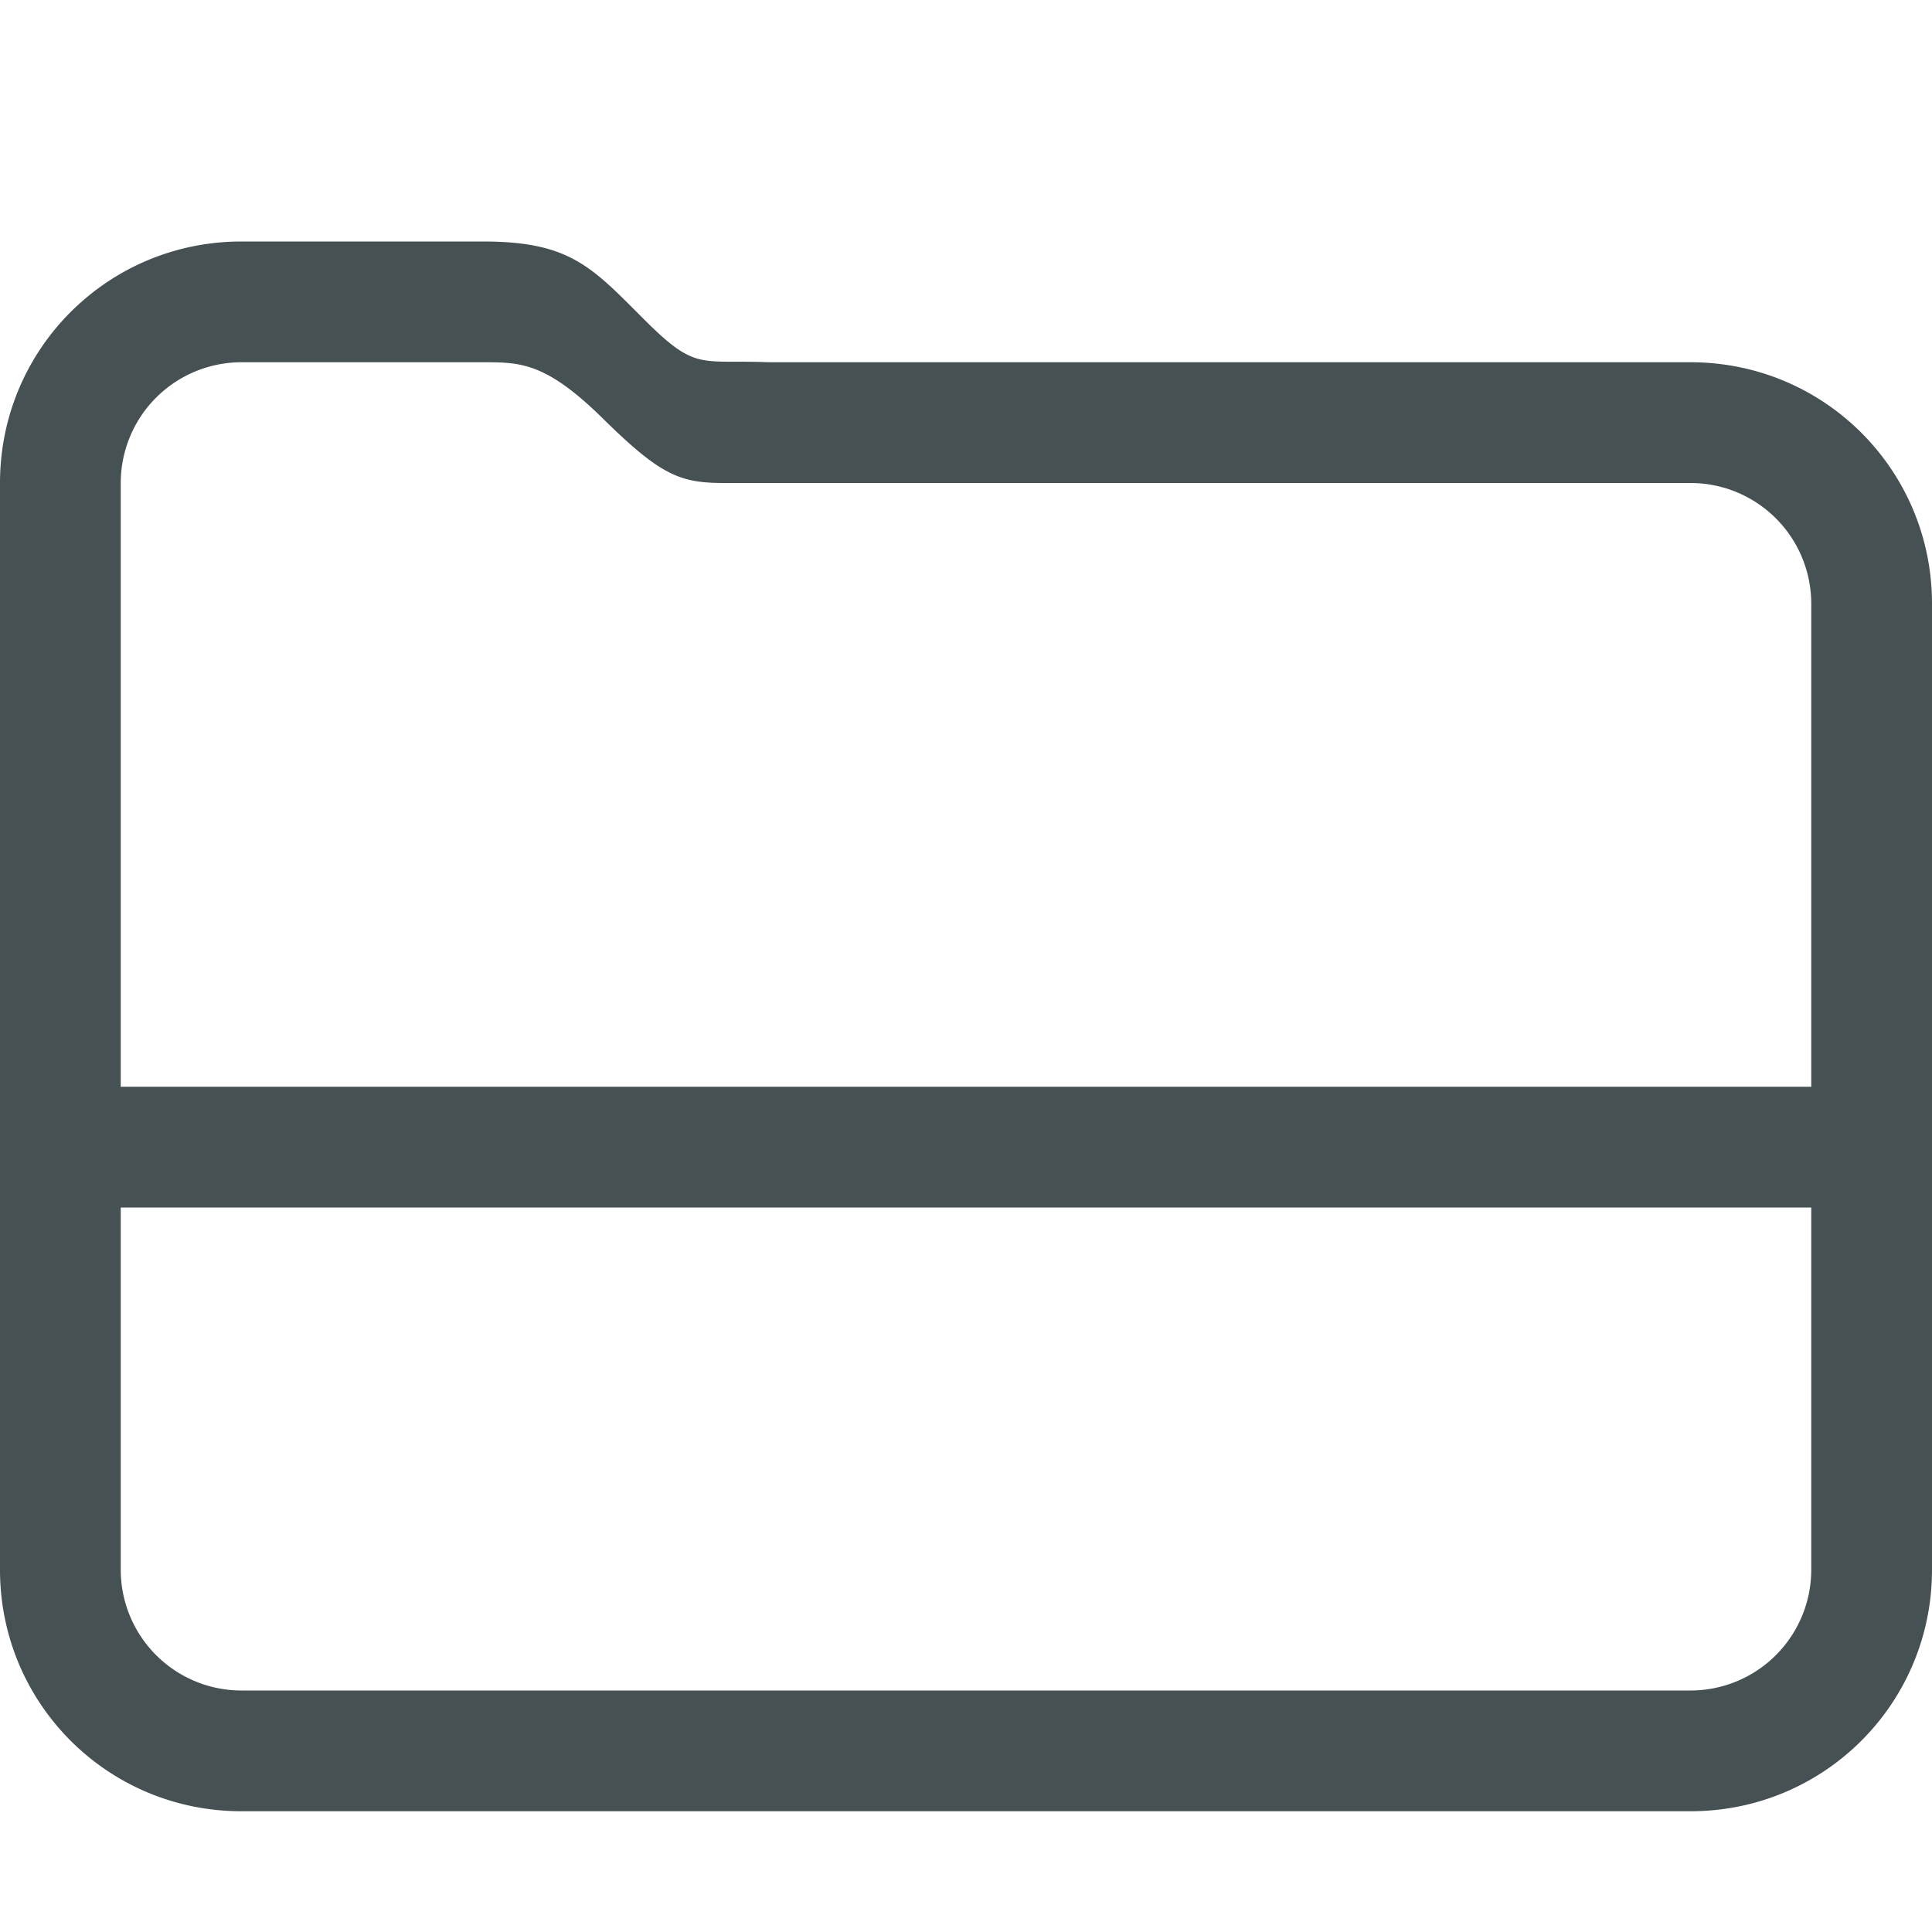 <svg xmlns="http://www.w3.org/2000/svg" width="16" height="16"><path fill="#465153" d="M2 2C.892 2 0 2.892 0 4v9c0 1.108.892 2 2 2h12c1.108 0 2-.892 2-2V5c0-1.108-.892-2-2-2H6.371c-.58-.023-.605.077-1.039-.357S4.719 2 4 2zm0 1h2c.311 0 .52 0 .998.471s.639.529 1 .529H14a1 1 0 0 1 1 1v4H1V4a1 1 0 0 1 1-1m-1 7h14v3a1 1 0 0 1-1 1H2a1 1 0 0 1-1-1z"/></svg>
